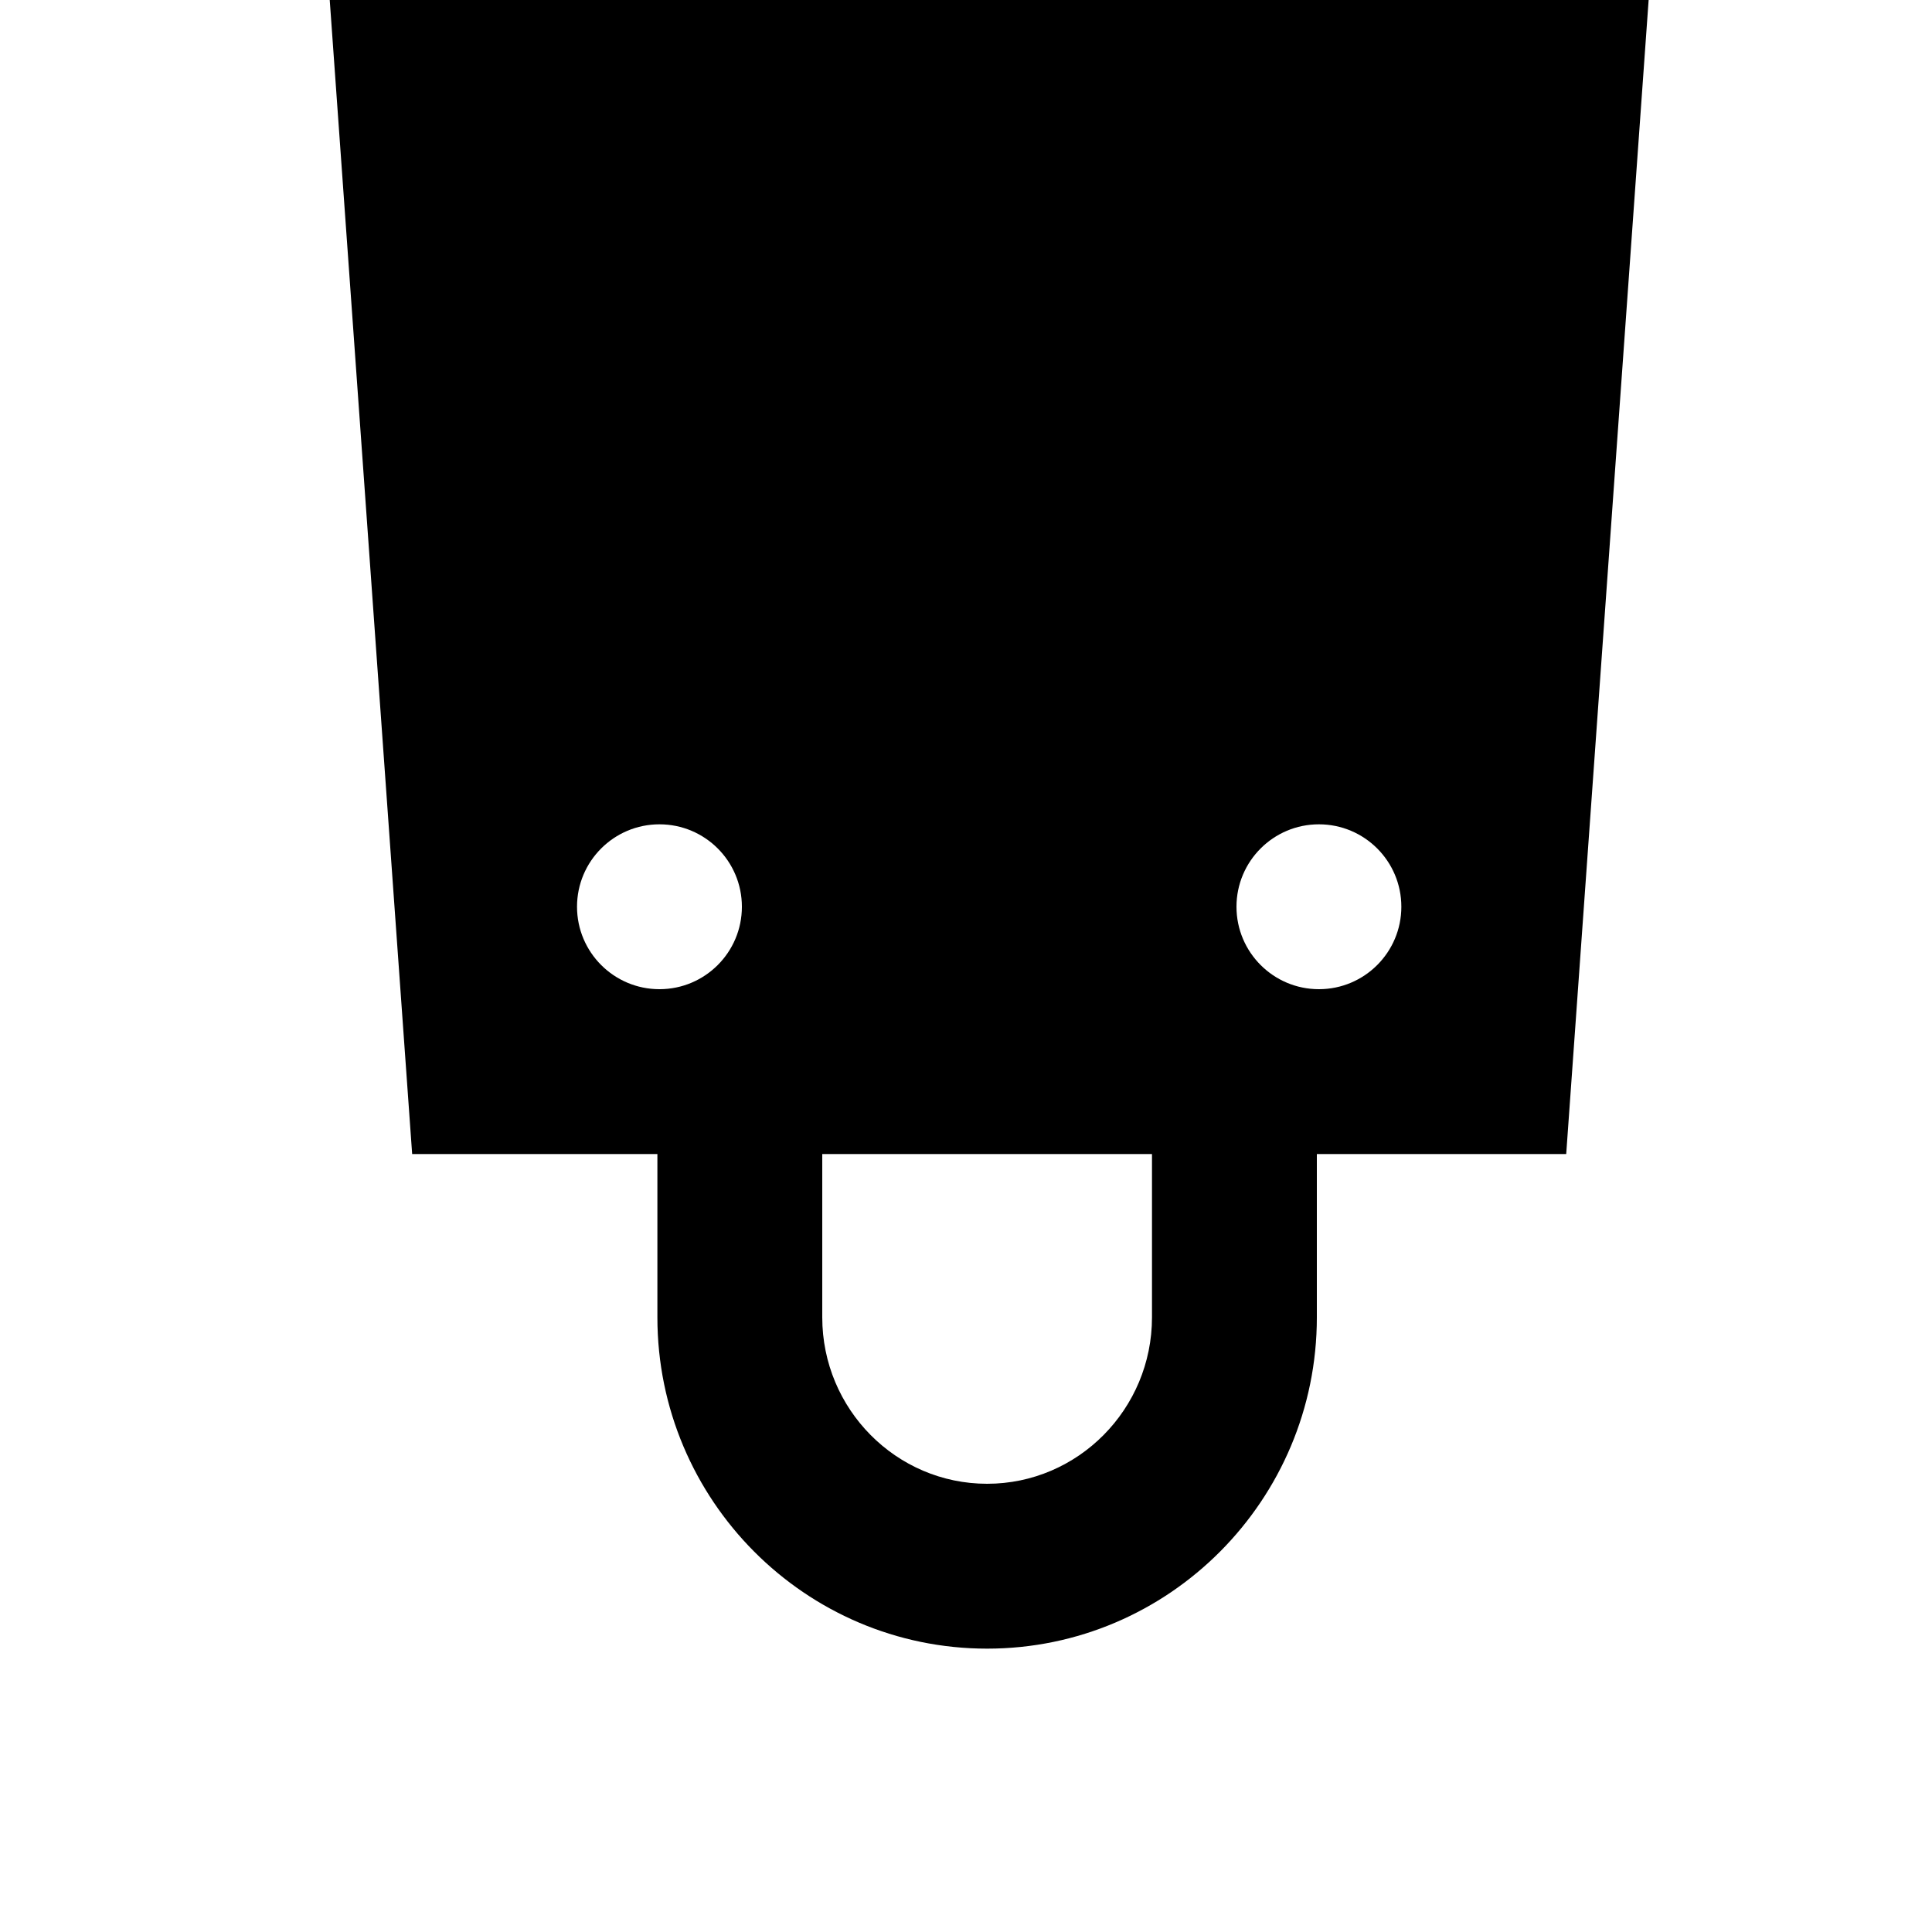 <svg width="24" height="24" viewBox="0 0 1000 1000">
  <path d="M810.667 597.334h-129.067v84.523c0 94.571-76.565 171.477-170.667 171.477s-170.667-76.907-170.667-171.477v-84.523h-126.933l-42.667-597.333h682.667l-42.667 597.333zM425.6 681.856c0 47.509 38.272 86.144 85.333 86.144s85.333-38.656 85.333-86.144v-84.523h-170.667v84.523zM341.333 426.667c-23.552 0-42.667 19.093-42.667 42.667 0 23.552 19.115 42.667 42.667 42.667 23.573 0 42.667-19.115 42.667-42.667 0-23.573-19.093-42.667-42.667-42.667zM682.667 426.667c-23.552 0-42.667 19.093-42.667 42.667 0 23.552 19.115 42.667 42.667 42.667 23.573 0 42.667-19.115 42.667-42.667 0-23.573-19.093-42.667-42.667-42.667z" />
</svg>